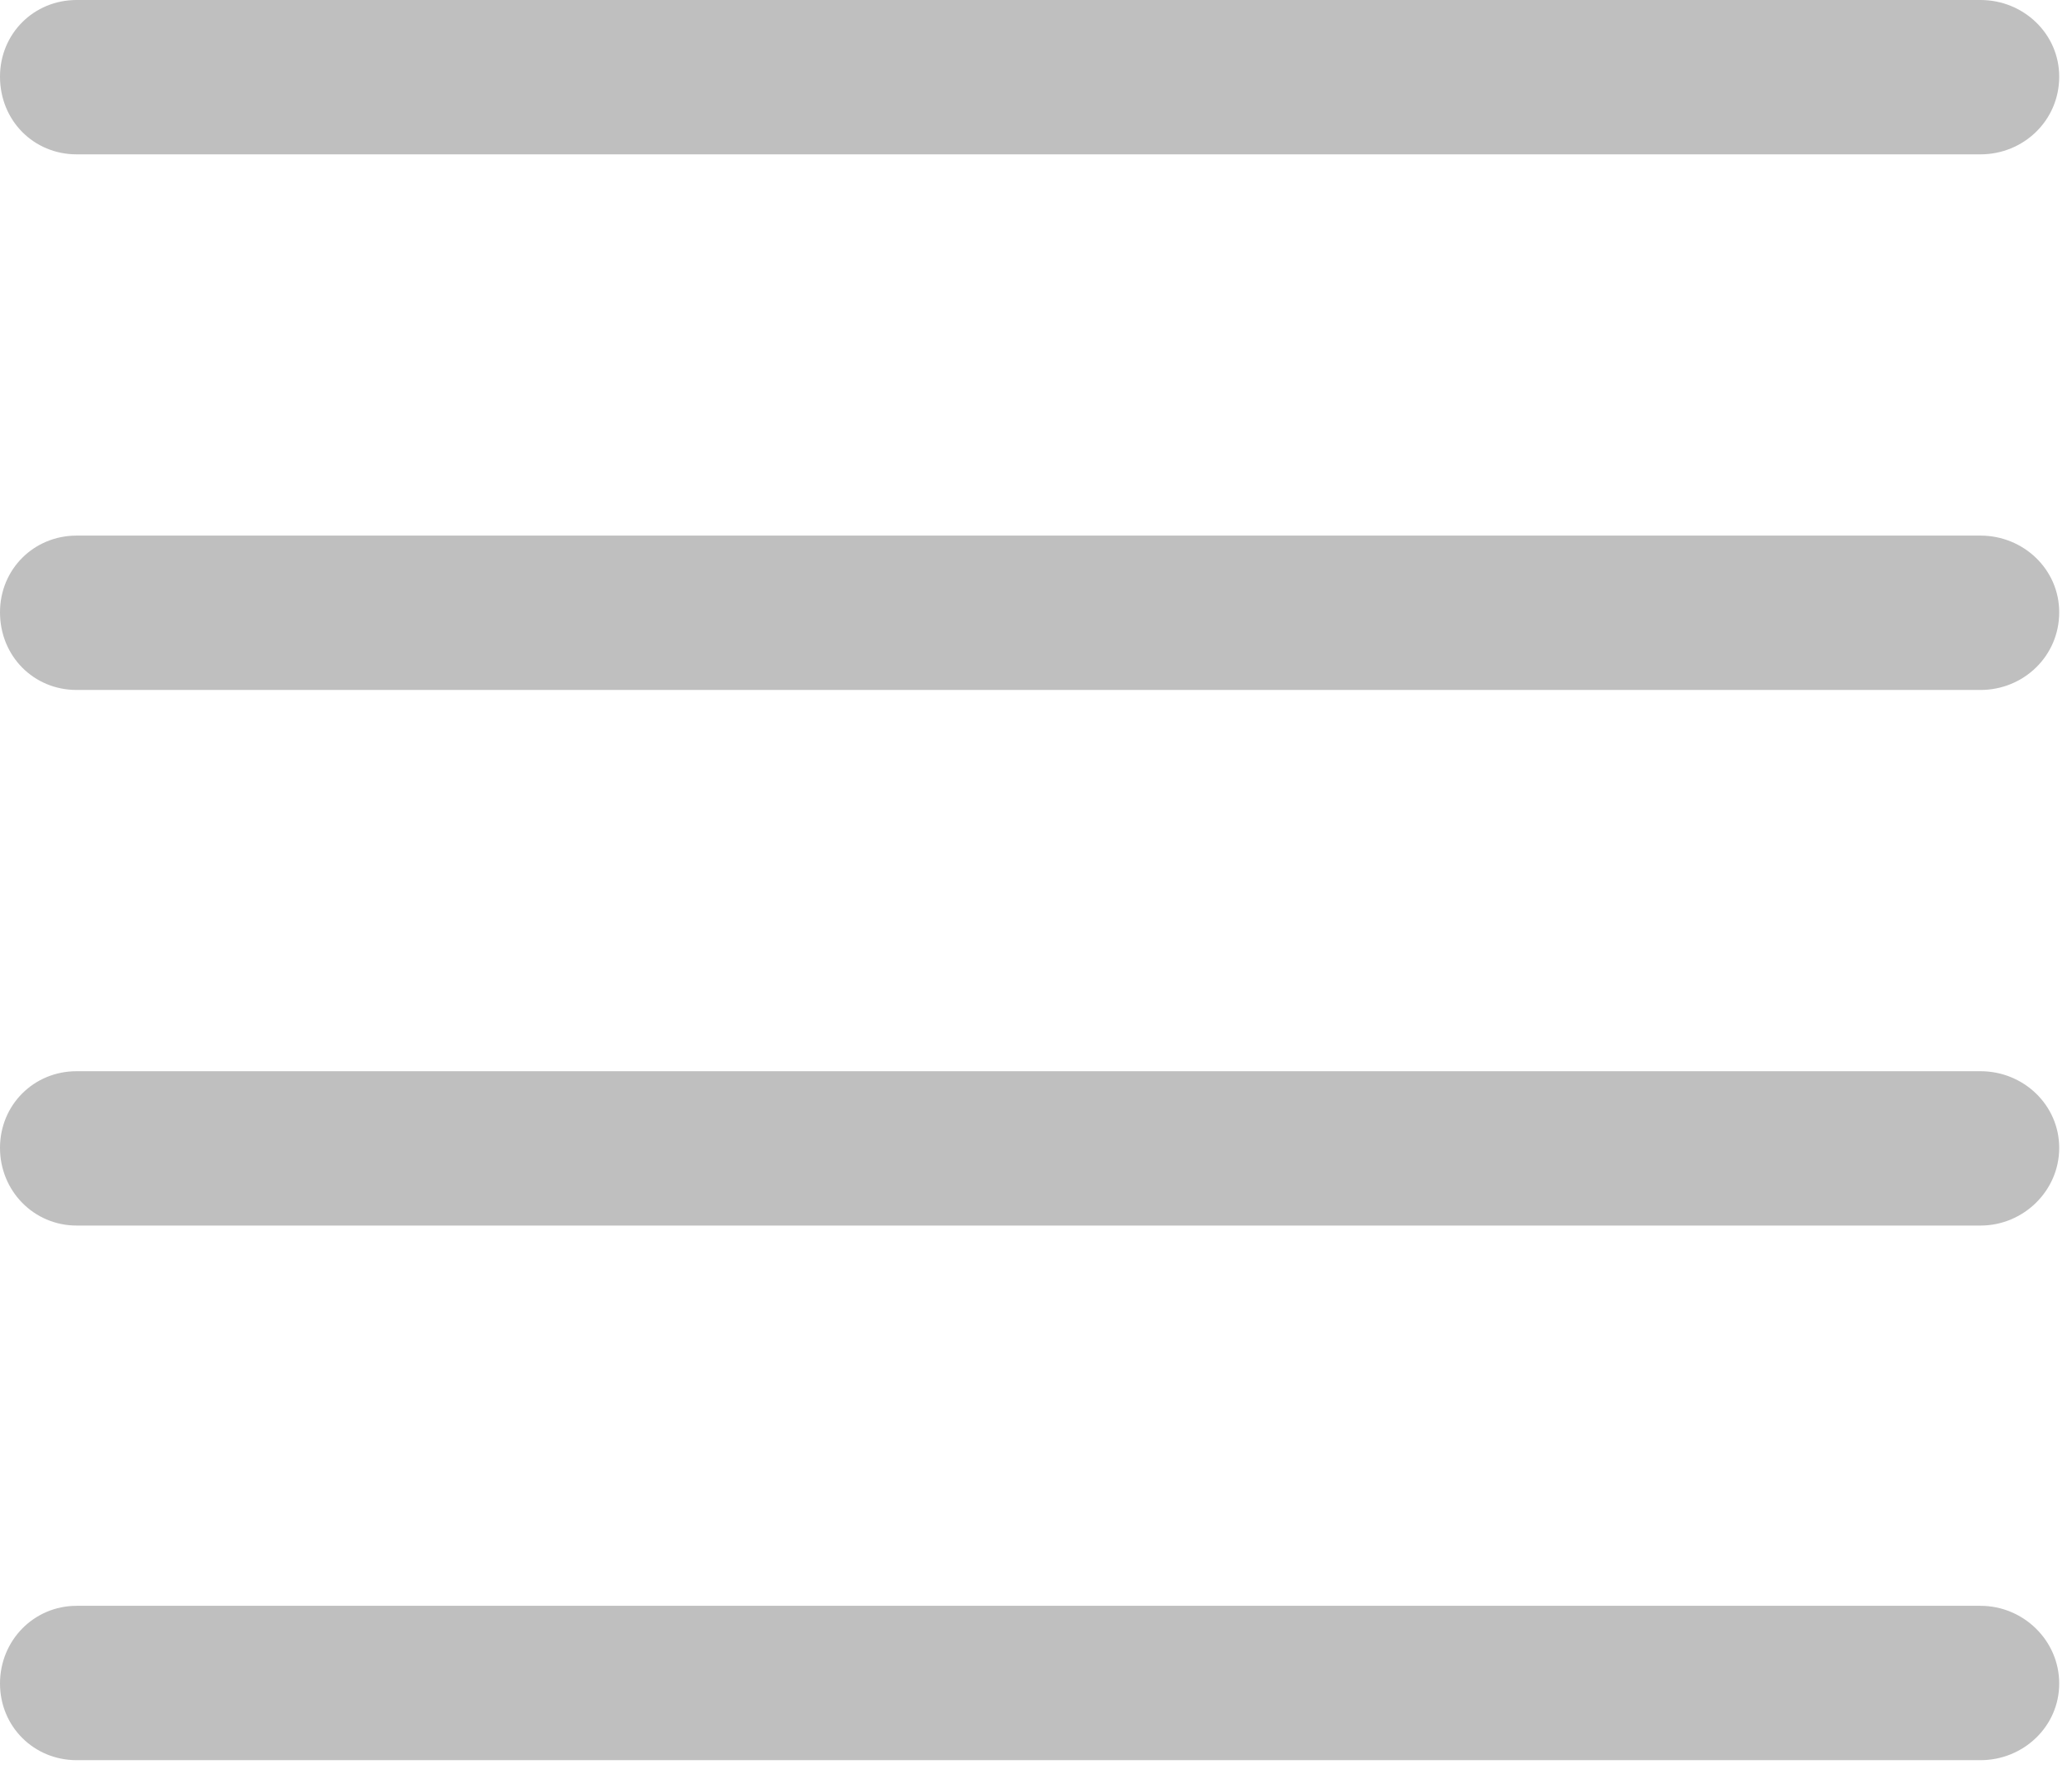 <?xml version="1.0" encoding="UTF-8" standalone="no"?>
<!DOCTYPE svg PUBLIC "-//W3C//DTD SVG 1.1//EN" "http://www.w3.org/Graphics/SVG/1.1/DTD/svg11.dtd">
<svg width="100%" height="100%" viewBox="0 0 99 85" version="1.1" xmlns="http://www.w3.org/2000/svg" xmlns:xlink="http://www.w3.org/1999/xlink" xml:space="preserve" xmlns:serif="http://www.serif.com/" style="fill-rule:evenodd;clip-rule:evenodd;stroke-linejoin:round;stroke-miterlimit:2;">
    <g id="Regular-M" transform="matrix(1,0,0,1,-12.451,77.441)">
        <path d="M16.113,-70.068L107.08,-70.068C109.131,-70.068 110.84,-71.68 110.84,-73.779C110.84,-75.83 109.131,-77.441 107.08,-77.441L16.113,-77.441C14.063,-77.441 12.451,-75.83 12.451,-73.779C12.451,-71.68 14.063,-70.068 16.113,-70.068ZM16.113,-44.482L107.08,-44.482C109.131,-44.482 110.84,-46.094 110.84,-48.193C110.84,-50.244 109.131,-51.856 107.08,-51.856L16.113,-51.856C14.063,-51.856 12.451,-50.244 12.451,-48.193C12.451,-46.094 14.063,-44.482 16.113,-44.482ZM16.113,-18.897L107.08,-18.897C109.131,-18.897 110.84,-20.557 110.84,-22.607C110.84,-24.658 109.131,-26.27 107.08,-26.27L16.113,-26.27C14.063,-26.27 12.451,-24.658 12.451,-22.607C12.451,-20.557 14.063,-18.897 16.113,-18.897ZM16.113,6.641L107.08,6.641C109.131,6.641 110.84,5.029 110.84,2.979C110.84,0.928 109.131,-0.732 107.08,-0.732L16.113,-0.732C14.063,-0.732 12.451,0.928 12.451,2.979C12.451,5.029 14.063,6.641 16.113,6.641Z" style="fill:rgb(191,191,191);fill-rule:nonzero;"/>
    </g>
</svg>
